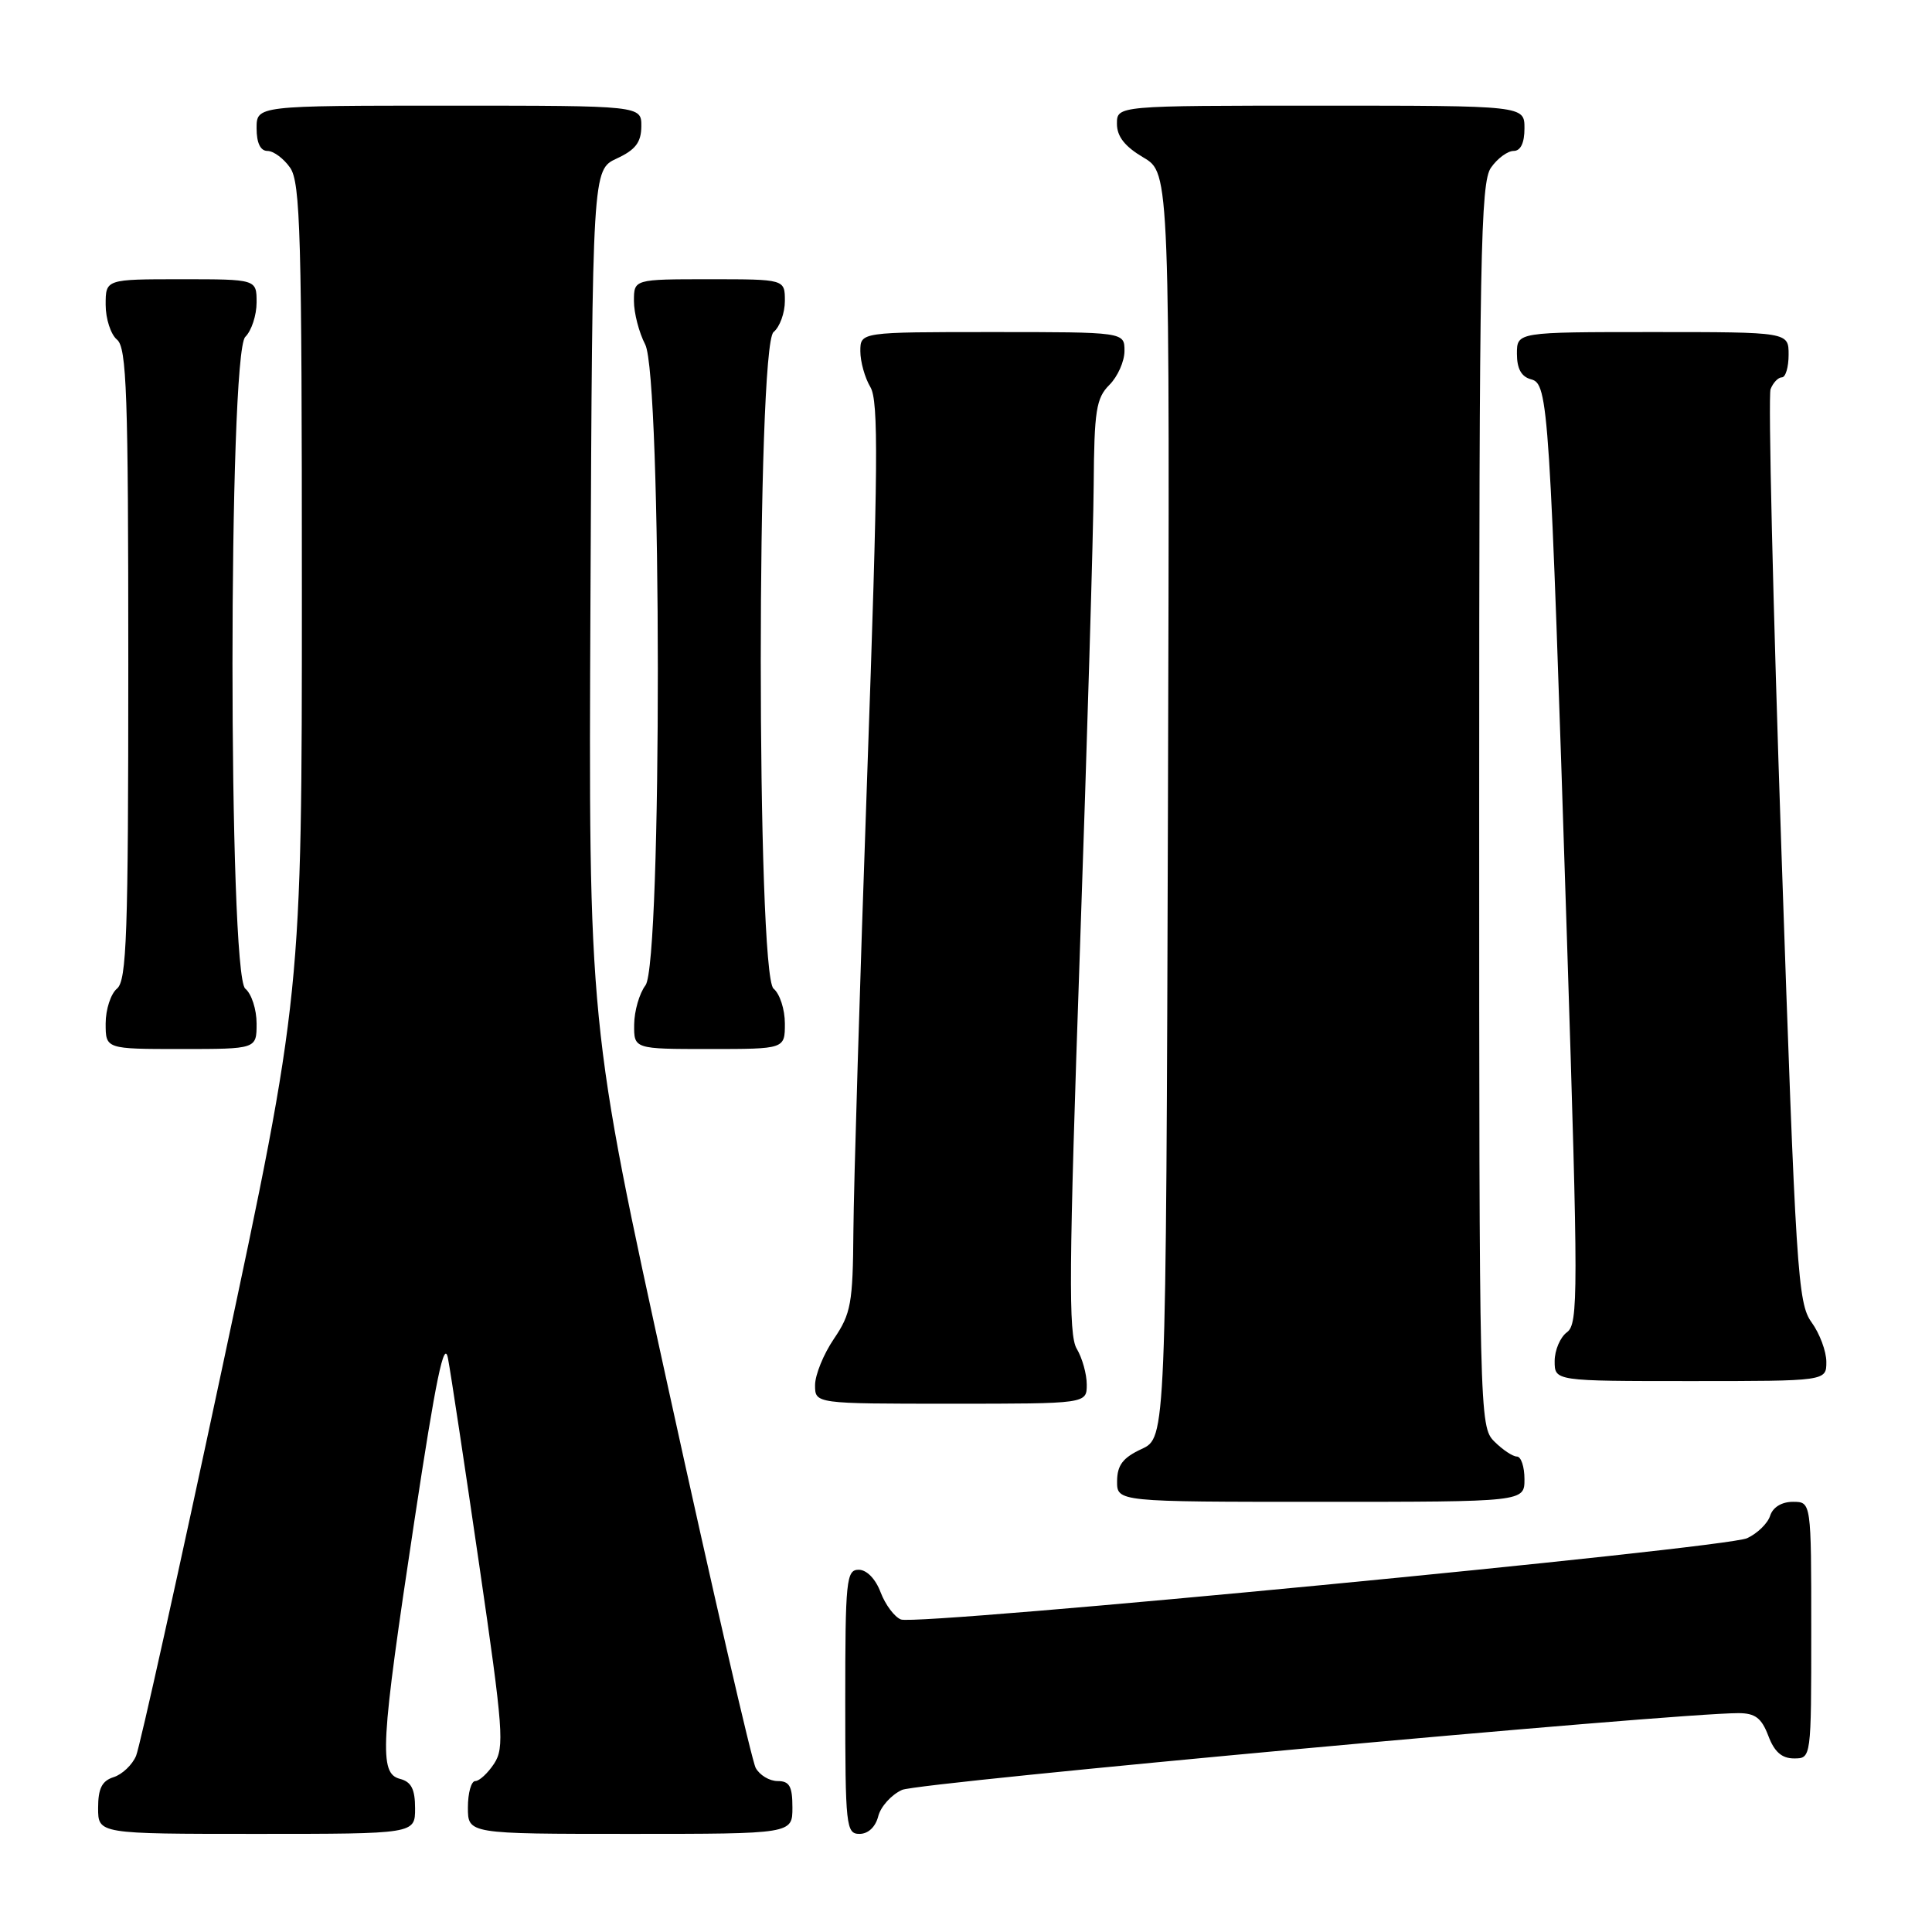 <?xml version="1.0" encoding="UTF-8" standalone="no"?>
<!DOCTYPE svg PUBLIC "-//W3C//DTD SVG 1.1//EN" "http://www.w3.org/Graphics/SVG/1.1/DTD/svg11.dtd" >
<svg xmlns="http://www.w3.org/2000/svg" xmlns:xlink="http://www.w3.org/1999/xlink" version="1.1" viewBox="0 0 256 256">
 <g >
 <path fill="currentColor"
d=" M 55.00 239.62 C 55.00 237.07 54.50 236.10 53.00 235.71 C 50.19 234.98 50.40 231.31 54.91 201.50 C 57.76 182.68 58.86 177.36 59.36 180.00 C 59.73 181.93 61.59 194.27 63.51 207.43 C 66.69 229.22 66.86 231.56 65.48 233.68 C 64.64 234.96 63.51 236.00 62.98 236.00 C 62.44 236.00 62.00 237.57 62.00 239.50 C 62.00 243.00 62.00 243.00 83.50 243.00 C 105.00 243.00 105.00 243.00 105.00 239.50 C 105.00 236.69 104.61 236.00 103.04 236.00 C 101.95 236.00 100.65 235.21 100.13 234.25 C 99.62 233.29 94.42 210.73 88.59 184.13 C 77.98 135.76 77.98 135.76 78.24 79.13 C 78.50 22.50 78.50 22.50 81.73 21.00 C 84.21 19.85 84.96 18.86 84.98 16.75 C 85.00 14.00 85.00 14.00 59.50 14.00 C 34.00 14.00 34.00 14.00 34.00 17.00 C 34.00 18.95 34.51 20.00 35.44 20.00 C 36.24 20.00 37.59 21.00 38.44 22.22 C 39.81 24.17 40.00 31.16 40.00 78.09 C 40.00 131.74 40.00 131.74 29.47 181.12 C 23.68 208.28 18.53 231.47 18.03 232.66 C 17.53 233.85 16.19 235.12 15.06 235.48 C 13.51 235.97 13.00 236.98 13.00 239.57 C 13.00 243.00 13.00 243.00 34.00 243.00 C 55.00 243.00 55.00 243.00 55.00 239.62 Z  M 116.37 240.67 C 116.69 239.39 118.11 237.81 119.53 237.17 C 121.69 236.18 221.75 227.00 230.34 227.00 C 232.57 227.00 233.41 227.64 234.31 230.00 C 235.11 232.13 236.10 233.00 237.72 233.00 C 240.00 233.00 240.00 233.00 240.00 216.00 C 240.00 199.00 240.00 199.00 237.57 199.00 C 236.08 199.00 234.91 199.72 234.55 200.85 C 234.23 201.86 232.85 203.20 231.50 203.82 C 228.53 205.17 121.60 215.45 119.38 214.59 C 118.53 214.26 117.32 212.65 116.69 211.00 C 116.02 209.21 114.84 208.00 113.78 208.00 C 112.14 208.00 112.00 209.38 112.00 225.50 C 112.00 242.00 112.11 243.00 113.89 243.00 C 115.04 243.00 116.01 242.08 116.37 240.67 Z  M 202.00 196.00 C 202.00 194.35 201.55 193.00 201.00 193.00 C 200.45 193.00 199.10 192.10 198.00 191.00 C 196.03 189.03 196.00 187.67 196.00 106.72 C 196.00 33.87 196.18 24.19 197.56 22.22 C 198.41 21.00 199.76 20.00 200.56 20.00 C 201.49 20.00 202.00 18.95 202.00 17.00 C 202.00 14.00 202.00 14.00 175.00 14.00 C 148.00 14.00 148.00 14.00 148.00 16.40 C 148.00 18.09 149.05 19.42 151.51 20.87 C 155.01 22.94 155.01 22.94 154.76 106.72 C 154.50 190.50 154.50 190.50 151.27 192.00 C 148.79 193.15 148.04 194.14 148.02 196.25 C 148.00 199.00 148.00 199.00 175.00 199.00 C 202.00 199.00 202.00 199.00 202.00 196.00 Z  M 144.00 183.46 C 144.00 182.07 143.40 179.93 142.67 178.71 C 141.56 176.87 141.63 168.12 143.09 126.00 C 144.05 98.22 144.88 70.44 144.92 64.25 C 144.99 54.40 145.25 52.75 147.00 51.00 C 148.10 49.90 149.00 47.88 149.00 46.50 C 149.00 44.00 149.00 44.00 131.50 44.00 C 114.00 44.00 114.00 44.00 114.00 46.54 C 114.00 47.93 114.60 50.07 115.33 51.29 C 116.43 53.13 116.36 61.74 114.90 103.00 C 113.94 130.23 113.12 157.27 113.08 163.11 C 113.01 172.71 112.76 174.07 110.50 177.40 C 109.12 179.43 108.00 182.19 108.00 183.54 C 108.00 186.00 108.00 186.00 126.00 186.00 C 144.00 186.00 144.00 186.00 144.00 183.46 Z  M 242.00 180.46 C 242.00 179.06 241.12 176.70 240.04 175.21 C 238.21 172.68 237.96 168.64 236.05 112.82 C 234.93 80.00 234.28 52.44 234.61 51.57 C 234.94 50.71 235.62 50.00 236.11 50.00 C 236.60 50.00 237.00 48.65 237.00 47.00 C 237.00 44.00 237.00 44.00 219.00 44.00 C 201.00 44.00 201.00 44.00 201.00 46.88 C 201.00 48.86 201.59 49.92 202.87 50.26 C 205.18 50.86 205.34 53.36 207.63 124.42 C 209.14 171.52 209.14 175.42 207.63 176.53 C 206.74 177.18 206.00 178.91 206.00 180.36 C 206.00 183.00 206.00 183.00 224.00 183.00 C 242.00 183.00 242.00 183.00 242.00 180.46 Z  M 34.00 135.62 C 34.00 133.76 33.33 131.68 32.50 131.00 C 30.24 129.13 30.24 46.90 32.50 44.64 C 33.33 43.82 34.00 41.76 34.00 40.07 C 34.00 37.00 34.00 37.00 24.00 37.00 C 14.00 37.00 14.00 37.00 14.00 40.38 C 14.00 42.24 14.68 44.32 15.50 45.00 C 16.79 46.07 17.00 52.10 17.00 88.00 C 17.00 123.90 16.79 129.93 15.50 131.00 C 14.68 131.68 14.00 133.76 14.00 135.62 C 14.00 139.00 14.00 139.00 24.00 139.00 C 34.00 139.00 34.00 139.00 34.00 135.62 Z  M 104.00 135.62 C 104.00 133.76 103.33 131.68 102.50 131.00 C 100.24 129.13 100.24 45.87 102.50 44.00 C 103.33 43.32 104.00 41.46 104.00 39.88 C 104.00 37.00 104.00 37.00 94.00 37.00 C 84.00 37.00 84.00 37.00 84.00 39.89 C 84.00 41.47 84.67 44.06 85.49 45.64 C 87.70 49.87 87.74 127.64 85.53 130.56 C 84.72 131.63 84.05 133.96 84.03 135.75 C 84.00 139.00 84.00 139.00 94.00 139.00 C 104.00 139.00 104.00 139.00 104.00 135.62 Z "/>
</g>
</svg>